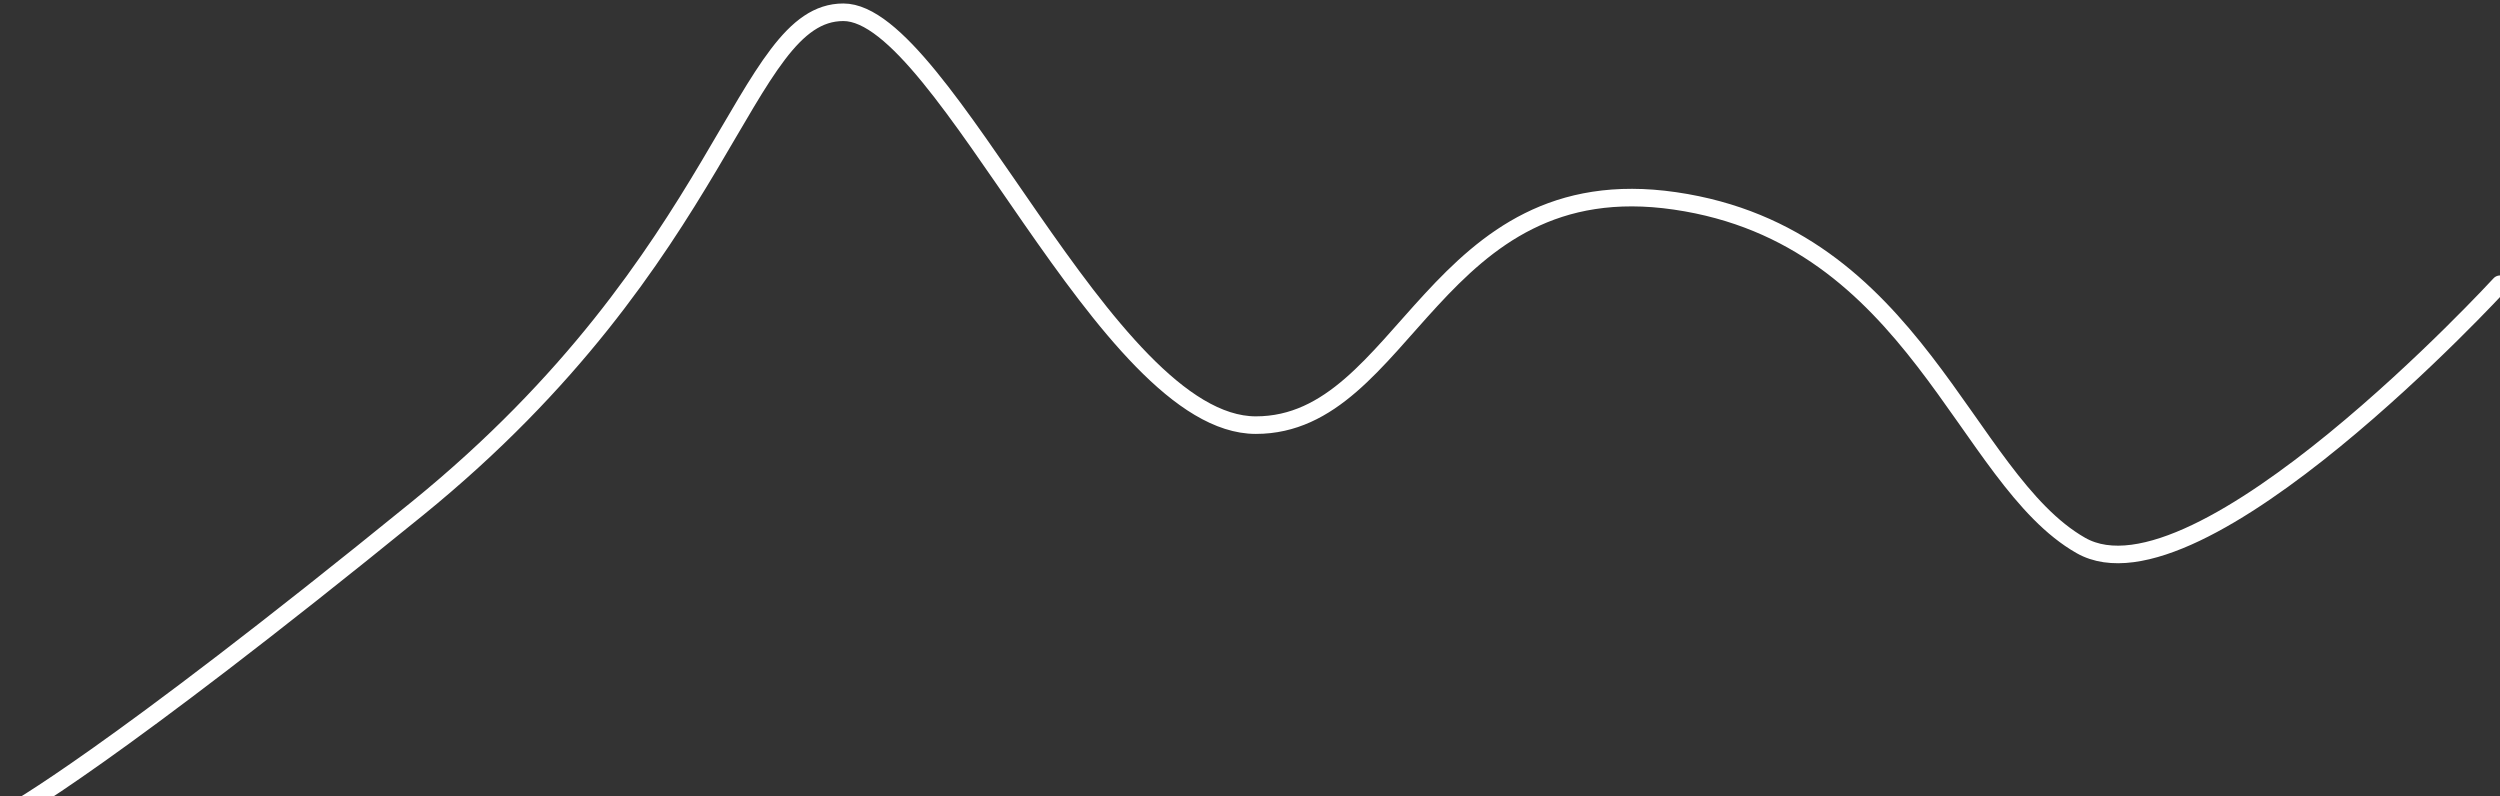 <svg width="427" height="136" viewBox="0 0 427 136" fill="none" xmlns="http://www.w3.org/2000/svg">
<rect x="0" y="0" width="427" height="136" fill="#333333" stroke="none"/>
<path d="M2 138.739C2 138.739 18.285 129.95 71.318 86.834C124.351 43.718 126.821 2.095 144.045 2.095C161.27 2.095 188.851 72.612 214.5 72.612C240.149 72.612 244.843 28.297 286.091 34.312C327.339 40.329 335.345 81.731 355.409 93.164C375.474 104.598 427 48.549 427 48.549" stroke="white" stroke-width="3" stroke-linecap="round"/>
</svg>
